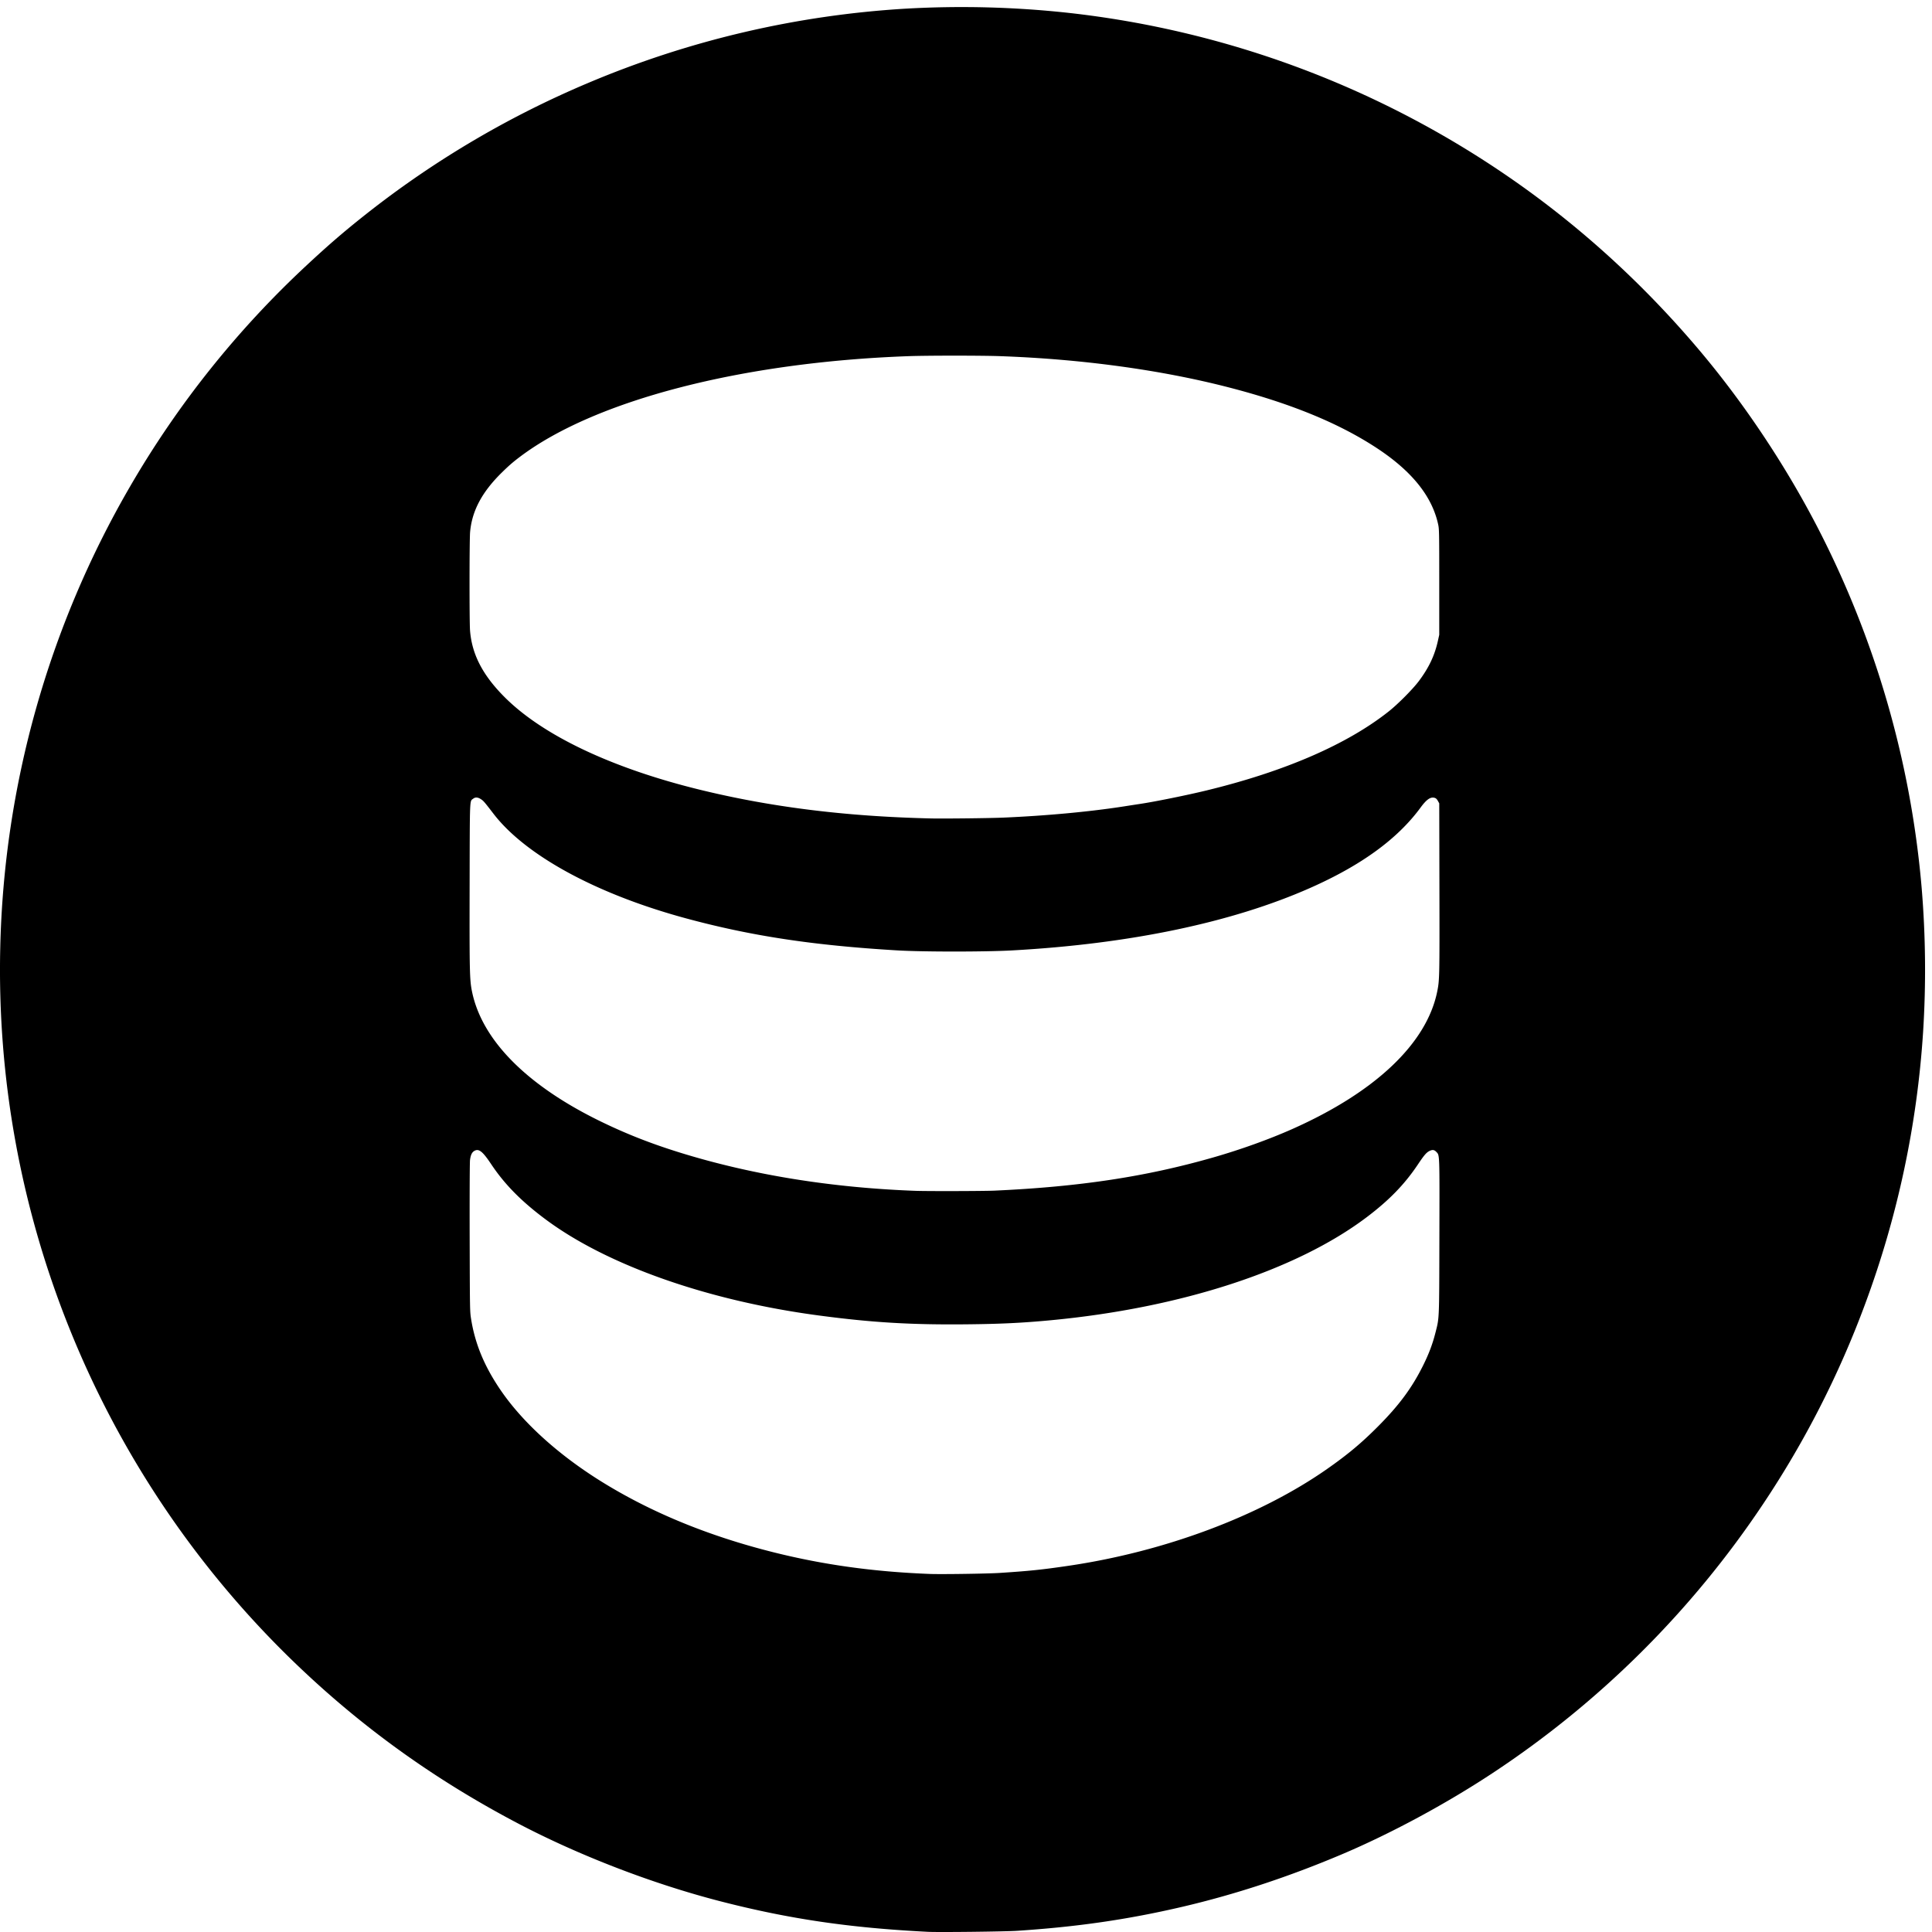 <svg xmlns="http://www.w3.org/2000/svg" width="226.777" height="226.777" viewBox="0 0 226.777 226.777"><path d="M108.918 226.756c-9.17-.46-16.304-1.51-24.356-3.583-7.957-2.05-16.589-5.373-23.798-9.16-10.156-5.338-19.02-11.794-27.076-19.723a112.984 112.984 0 0 1-25.592-38.492A112.722 112.722 0 0 1 .03 111.227a112.82 112.82 0 0 1 15.226-54.103 112.54 112.54 0 0 1 20.79-26.032c2.334-2.172 4.038-3.65 6.179-5.366A112.708 112.708 0 0 1 68.972 9.764a113.009 113.009 0 0 1 37.35-8.748 115.761 115.761 0 0 1 19.13.497 113.137 113.137 0 0 1 52.066 19.553c8.13 5.649 15.554 12.44 22.093 20.214 5.1 6.064 9.854 13.182 13.588 20.347a113.178 113.178 0 0 1 12.37 42.665 115.669 115.669 0 0 1 .164 16.828 112.533 112.533 0 0 1-6.82 31.983 112.314 112.314 0 0 1-11.95 23.419 112.92 112.92 0 0 1-31.813 31.634c-5.447 3.594-11.9 7.07-17.65 9.505-6.26 2.653-12.533 4.715-18.768 6.169-6.35 1.482-12.337 2.35-19.36 2.807-1.472.095-9.172.182-10.454.119zm8.447-42.128c3.518-.23 4.888-.372 8.022-.832 11.33-1.663 22.503-5.846 30.403-11.381 2.423-1.698 4.006-3.021 5.952-4.973 2.497-2.508 4.013-4.56 5.322-7.207.658-1.328 1.091-2.48 1.413-3.745.478-1.882.453-1.298.477-11.335.023-9.9.037-9.529-.357-9.944-.232-.245-.434-.28-.762-.132-.385.175-.655.484-1.415 1.623-1.557 2.324-3.368 4.188-6.008 6.18-8.256 6.232-21.817 10.652-37.097 12.09-3.293.311-5.873.436-9.828.476-6.528.067-11.135-.207-17.355-1.035-12.992-1.725-24.81-5.876-32.056-11.257-2.856-2.122-4.834-4.123-6.42-6.503-.99-1.48-1.425-1.838-1.934-1.585-.311.155-.475.481-.552 1.098-.035.28-.052 4.137-.04 9.122.023 8.556.025 8.644.169 9.548.467 2.909 1.545 5.514 3.433 8.293 2.56 3.764 6.668 7.515 11.663 10.65 5.881 3.687 12.707 6.505 20.446 8.439 5.867 1.466 11.738 2.278 18.306 2.531 1.343.052 6.789-.028 8.22-.121zm-.624-44.872c9.997-.456 17.76-1.634 25.636-3.887 3.197-.914 6.57-2.125 9.304-3.34 9.77-4.344 15.787-10.054 17.02-16.15.27-1.326.278-1.71.257-12.087l-.02-9.994-.163-.294c-.12-.212-.224-.309-.38-.353-.48-.139-.948.184-1.643 1.132-2.704 3.688-6.95 6.78-12.966 9.443-9.173 4.06-21.173 6.574-35.007 7.334-3.19.176-10.461.174-13.444-.003-9.883-.585-17.205-1.697-24.879-3.78-10.454-2.84-18.77-7.365-22.537-12.268-1.08-1.406-1.177-1.517-1.48-1.709-.36-.23-.65-.245-.9-.049-.42.33-.393-.345-.415 10.145-.021 10.16 0 11.123.28 12.492 1.164 5.696 6.416 11.005 15.057 15.223 3.008 1.468 5.934 2.62 9.335 3.675 8.415 2.611 17.738 4.126 27.644 4.492 1.384.052 8.042.035 9.301-.022zm.983-43.783c5.081-.218 10.157-.689 14.203-1.318.687-.108 1.546-.24 1.906-.294 1.775-.267 5.505-1.024 7.79-1.58 9.202-2.235 16.513-5.41 21.398-9.286 1.087-.863 2.835-2.625 3.534-3.564 1.185-1.588 1.849-3 2.23-4.73l.153-.69v-6.179c0-5.717-.008-6.221-.119-6.739-.716-3.356-3.13-6.345-7.342-9.084-4.447-2.894-10.079-5.189-17.29-7.049-7.955-2.05-17.229-3.314-26.789-3.655-2.202-.079-8.512-.079-10.715 0-19.538.695-36.805 5.157-45.623 11.793-.841.633-1.328 1.054-2.16 1.872-2.32 2.277-3.5 4.492-3.72 6.979-.084.938-.088 10.524-.007 11.57.22 2.798 1.496 5.252 4.074 7.827 4.462 4.461 12.506 8.286 22.718 10.806 8.424 2.077 17.225 3.179 27.282 3.415 1.502.035 6.845-.025 8.477-.095z" stroke-width=".066"/></svg>